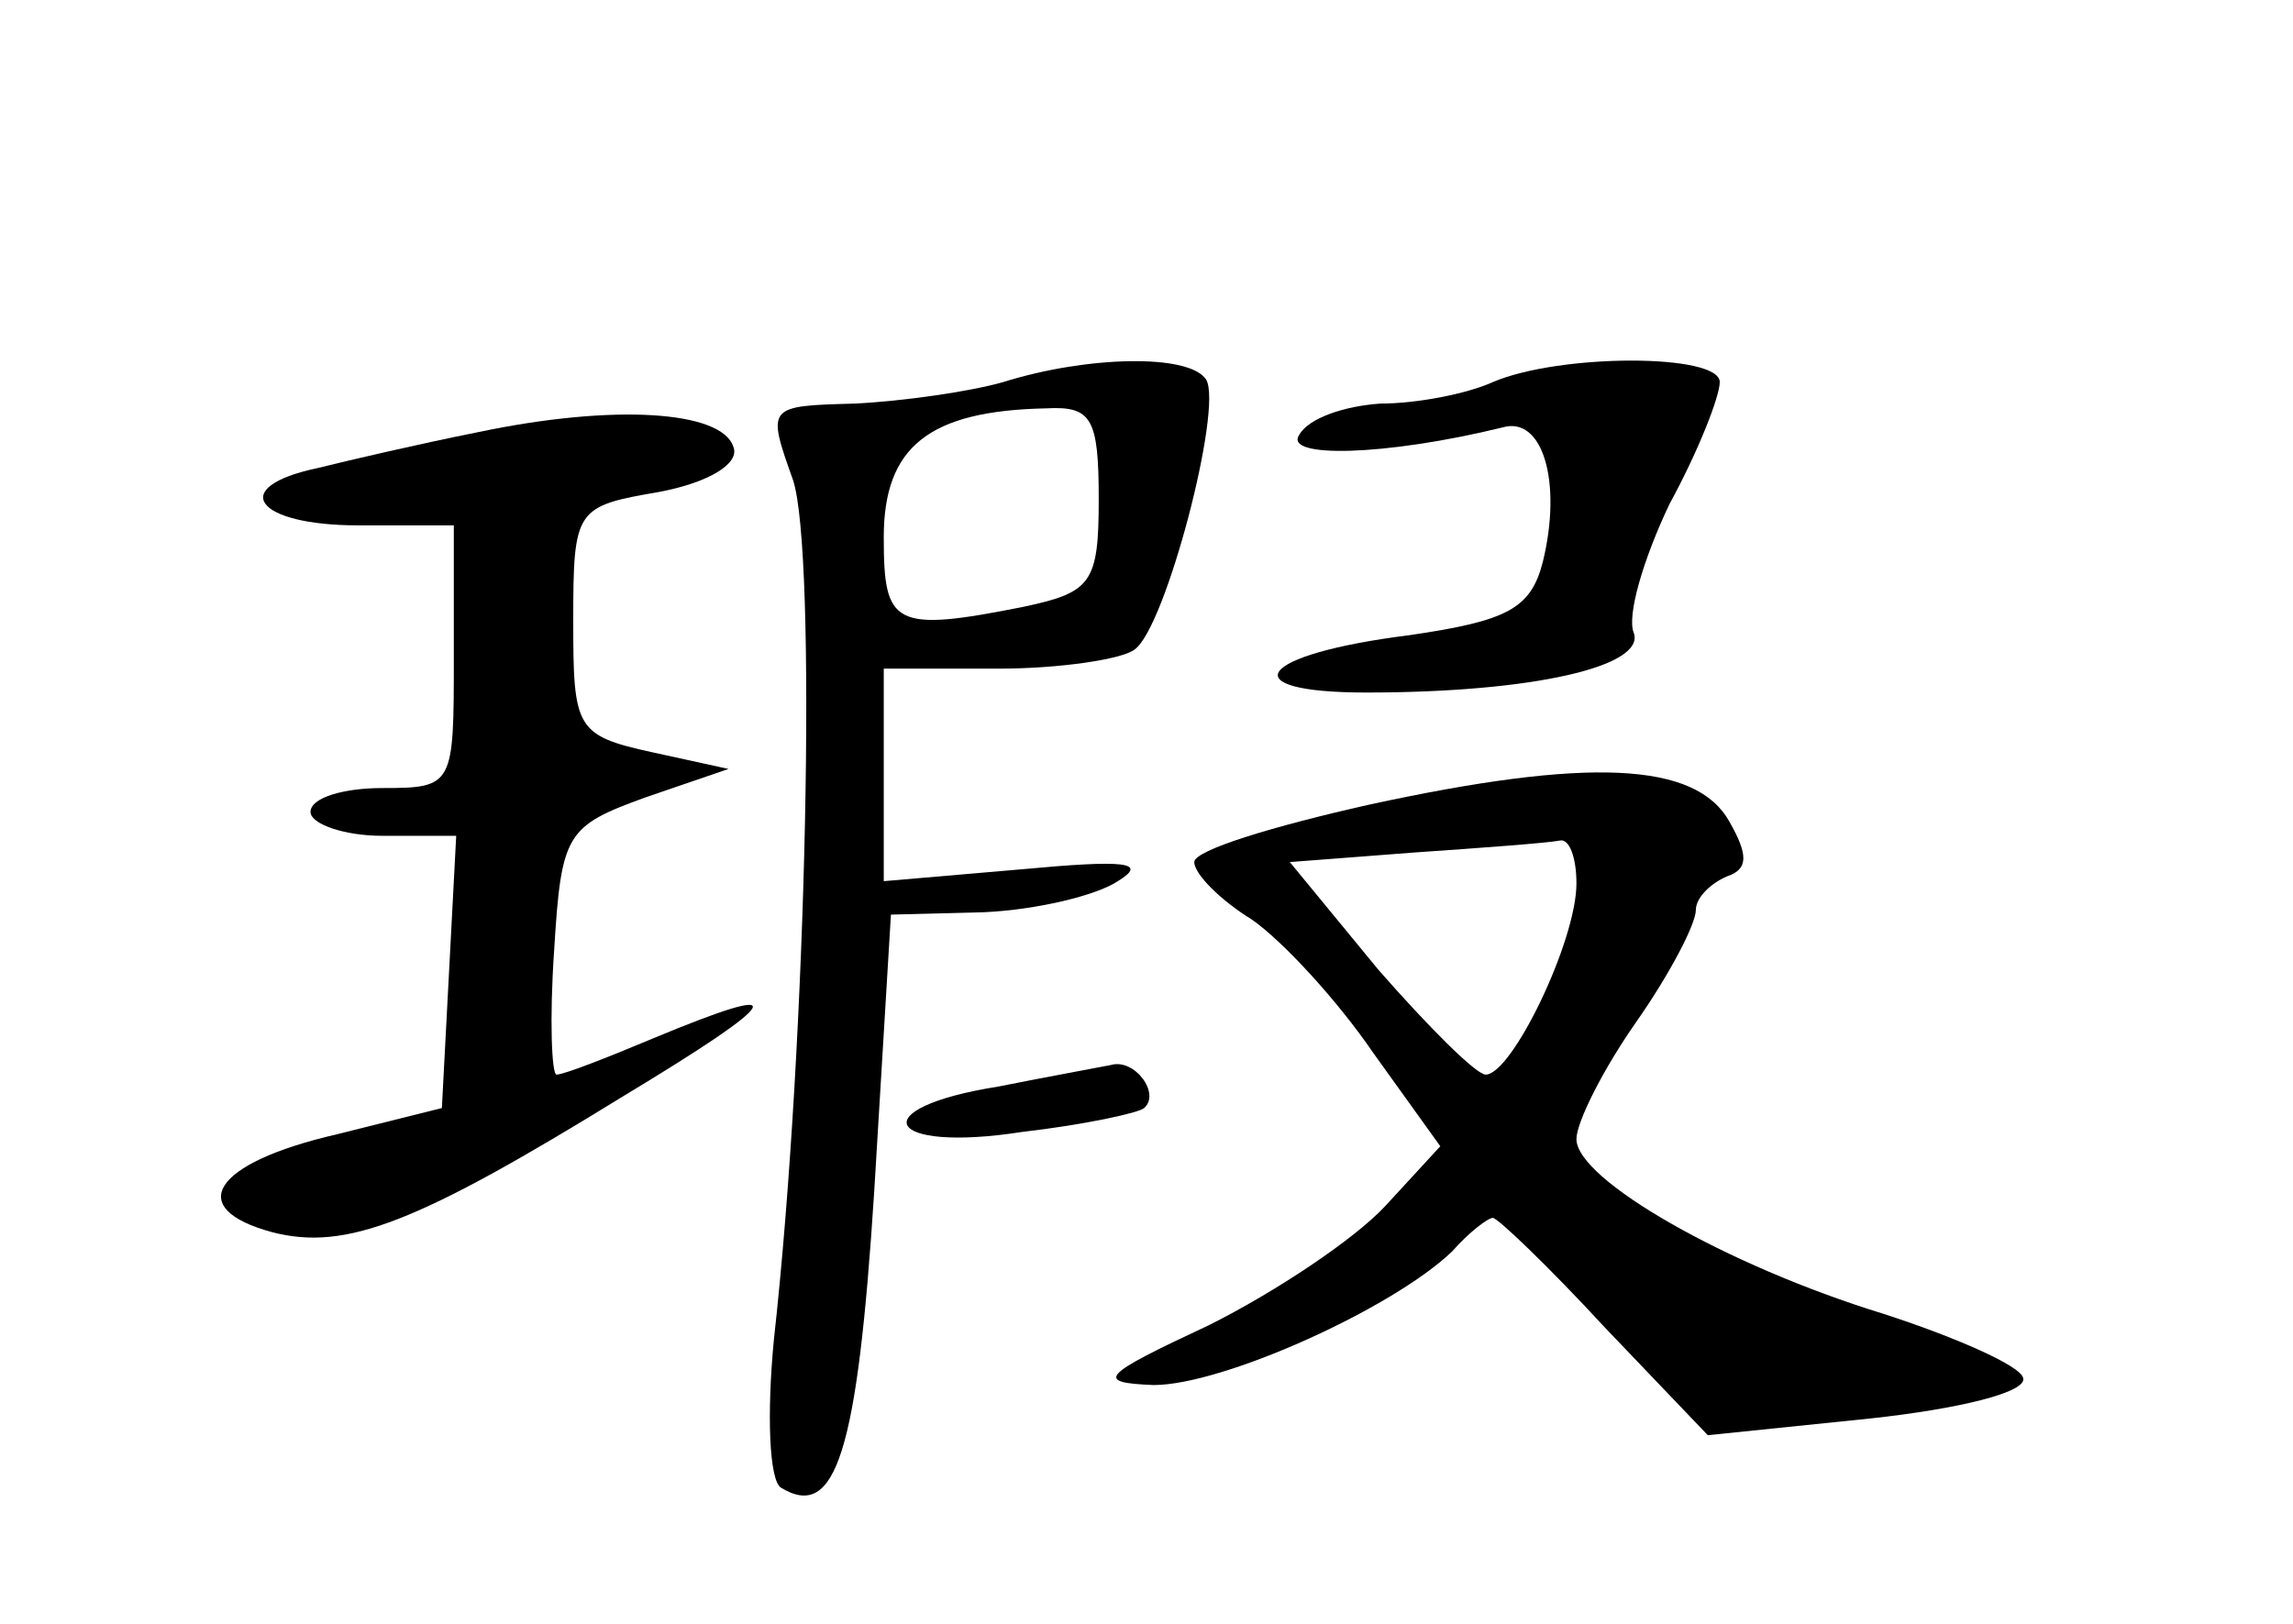 <?xml version="1.0" standalone="no"?>
<!DOCTYPE svg PUBLIC "-//W3C//DTD SVG 20010904//EN"
 "http://www.w3.org/TR/2001/REC-SVG-20010904/DTD/svg10.dtd">
<svg version="1.0" xmlns="http://www.w3.org/2000/svg"
 width="96pt" height="68pt" viewBox="0 0 96 68"
 preserveAspectRatio="xMidYMid meet">
<g transform="translate(0,68) scale(0.1,-0.1)"
fill="#000000" stroke="none">
<path d="M420 520 c-14 -4 -42 -8 -62 -9 -37 -1 -37 -1 -26 -32 10 -30 6 -234
-8 -360 -3 -31 -2 -59 3 -62 23 -14 32 15 39 124 l7 116 39 1 c22 1 47 7 56
13 13 8 3 9 -40 5 l-58 -5 0 45 0 44 48 0 c26 0 52 4 57 8 13 9 37 101 30 113
-7 11 -50 10 -85 -1z m40 -49 c0 -35 -3 -39 -31 -45 -55 -11 -59 -8 -59 29 0
38 19 53 68 54 19 1 22 -4 22 -38z"/>
<path d="M625 520 c-11 -5 -32 -9 -47 -9 -15 -1 -30 -6 -34 -13 -7 -10 36 -9
85 3 17 5 25 -23 17 -56 -5 -20 -15 -25 -56 -31 -64 -8 -75 -24 -18 -24 70 0
117 11 112 25 -3 7 4 31 15 54 12 22 21 45 21 51 0 12 -67 12 -95 0z"/>
<path d="M200 499 c-25 -5 -55 -12 -67 -15 -38 -8 -26 -24 17 -24 l40 0 0 -55
c0 -54 0 -55 -30 -55 -16 0 -30 -4 -30 -10 0 -5 14 -10 30 -10 l31 0 -3 -57
-3 -57 -44 -11 c-52 -12 -64 -31 -27 -41 31 -8 61 4 147 57 68 41 72 49 12 24
-19 -8 -37 -15 -40 -15 -2 0 -3 23 -1 52 3 49 5 52 38 64 l35 12 -32 7 c-32 7
-33 10 -33 55 0 47 1 48 36 54 21 4 34 12 31 19 -5 15 -50 18 -107 6z"/>
<path d="M573 343 c-40 -9 -73 -19 -73 -24 0 -5 11 -16 24 -24 13 -9 36 -34
51 -56 l28 -39 -23 -25 c-13 -14 -46 -36 -74 -50 -45 -21 -48 -24 -23 -25 29
0 100 32 125 56 7 8 15 14 17 14 2 0 23 -20 47 -46 l43 -45 68 7 c37 4 66 11
64 17 -1 5 -28 17 -59 27 -65 20 -128 56 -128 73 0 7 11 29 25 49 14 20 25 41
25 47 0 5 6 11 13 14 9 3 9 9 1 23 -14 25 -59 27 -151 7z m87 -33 c0 -24 -27
-80 -38 -80 -4 0 -24 20 -45 44 l-37 45 52 4 c29 2 56 4 61 5 4 1 7 -7 7 -18z"/>
<path d="M465 234 c-5 -1 -27 -5 -47 -9 -57 -9 -48 -28 10 -19 26 3 49 8 51
10 7 6 -4 21 -14 18z"/>
</g>
</svg>
